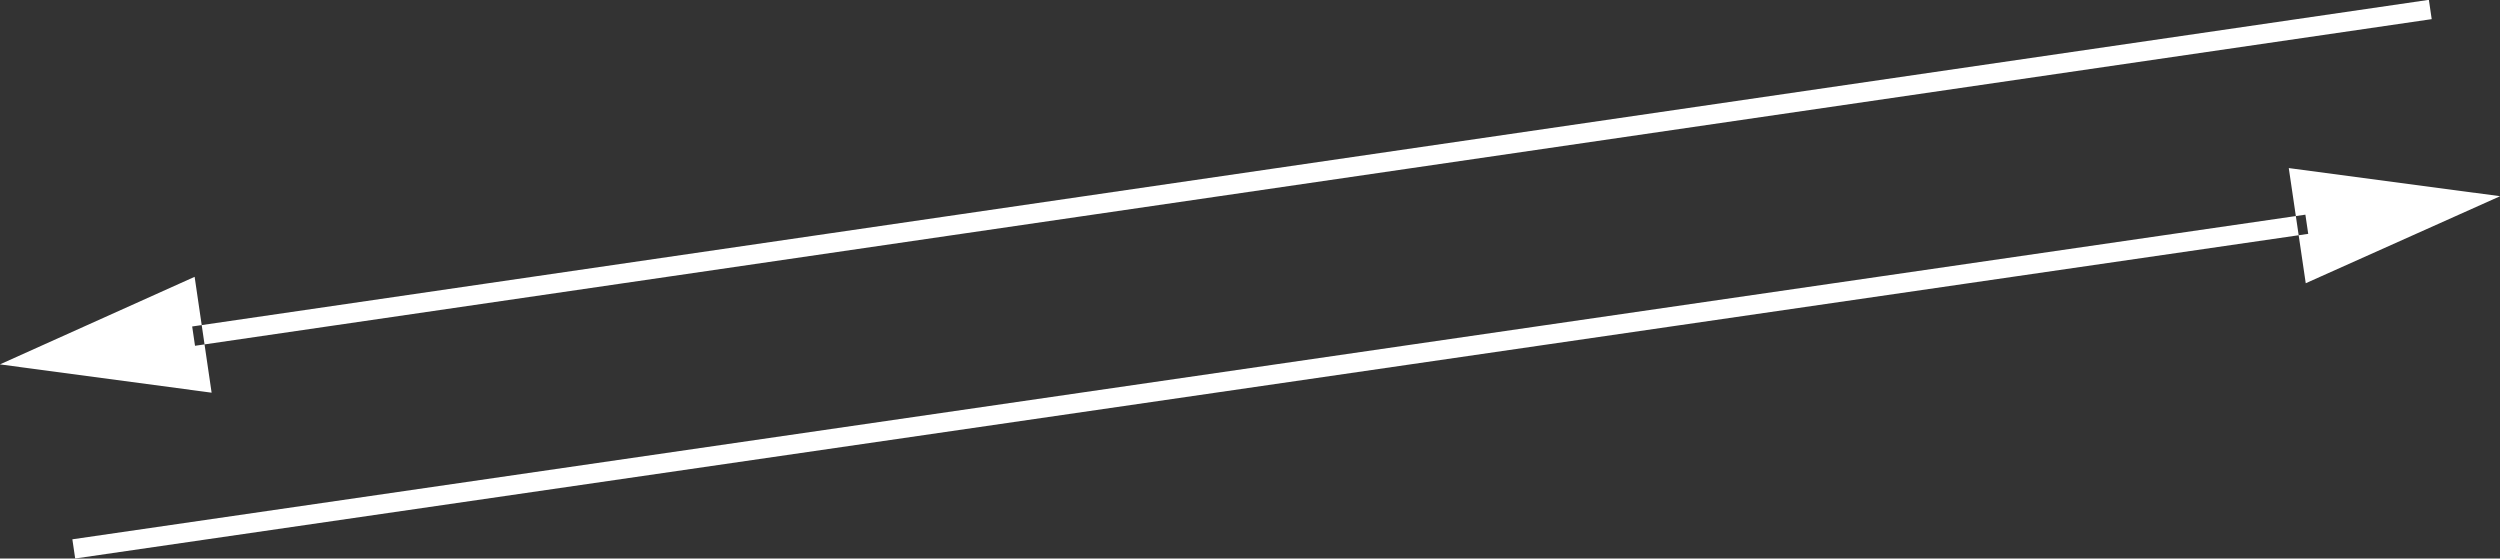 <svg xmlns="http://www.w3.org/2000/svg" width="115.953" height="25.906" viewBox="0 0 231.906 51.812">
  <rect x="0" y="0" width="231.906" height="51.812" fill="#333333" stroke="none"/>
  <defs>
    <style>
      .cls-1 {
        fill: #fff;
        fill-rule: evenodd;
      }
    </style>
  </defs>
  <path id="Rectangle_11_copy_3" data-name="Rectangle 11 copy 3" class="cls-1" d="M916.227,453.214l-0.263-1.791-207.481,30.3,0.263,1.791ZM710.286,487.865l-1.576-10.748-18.061,8.122Zm-12.918,13.6,0.262,1.78,207.142-30.114-0.263-1.78Zm205.6-34.436,1.574,10.682,18.031-8.072Z" transform="translate(-690.656 -451.438)"/>
</svg>
